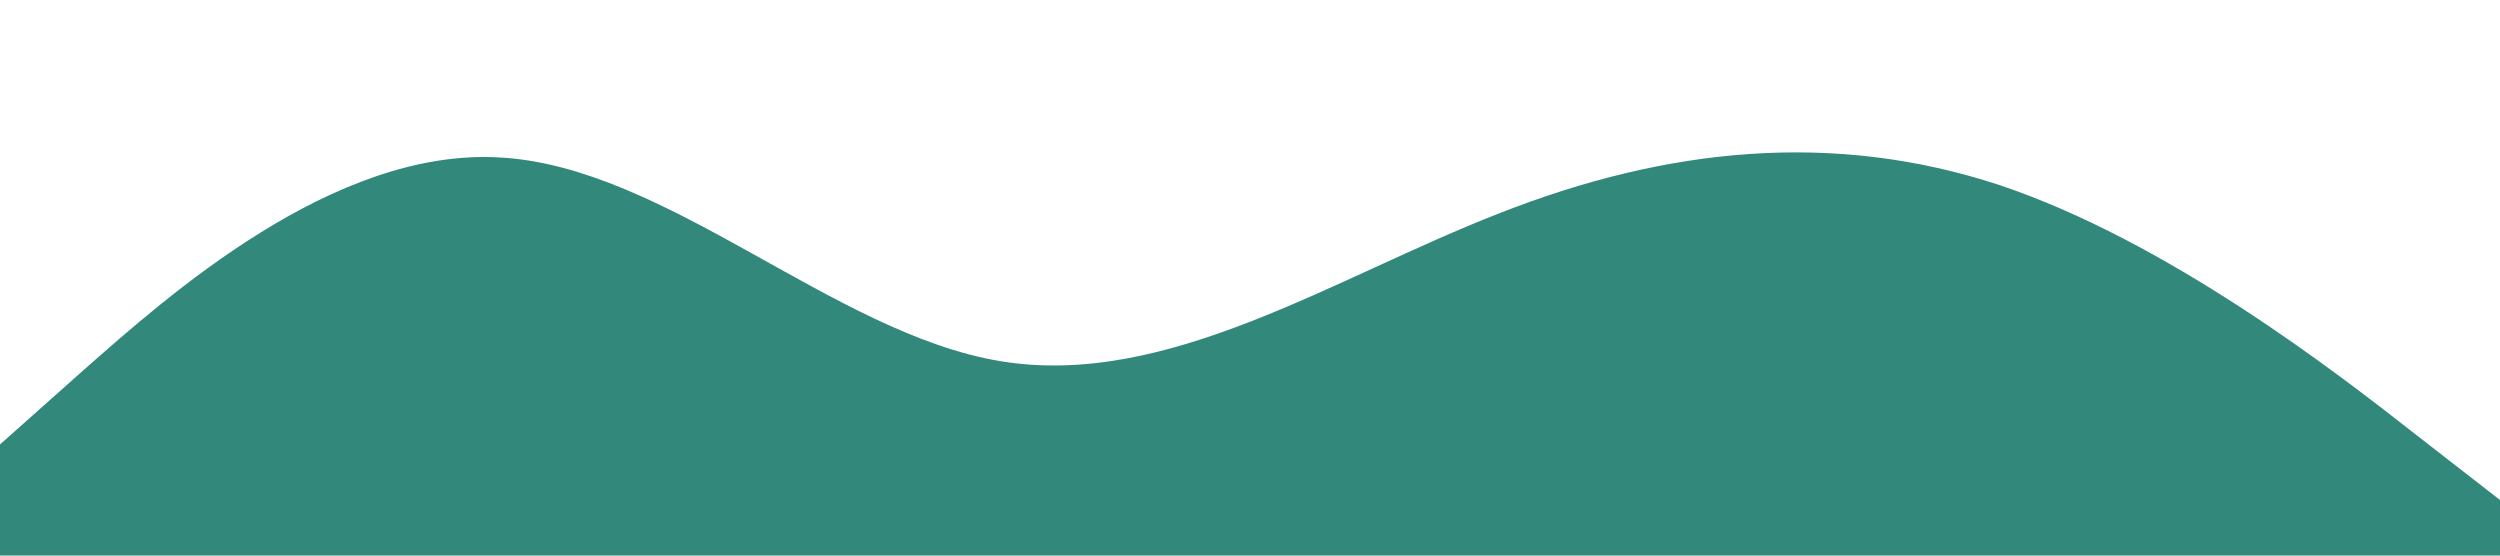 <?xml version="1.0" standalone="no"?><svg xmlns="http://www.w3.org/2000/svg" viewBox="0 0 1440 320"><path fill="#006B5C" fill-opacity="0.8" d="M0,256L48,213.3C96,171,192,85,288,90.7C384,96,480,192,576,208C672,224,768,160,864,122.7C960,85,1056,75,1152,106.7C1248,139,1344,213,1392,250.7L1440,288L1440,320L1392,320C1344,320,1248,320,1152,320C1056,320,960,320,864,320C768,320,672,320,576,320C480,320,384,320,288,320C192,320,96,320,48,320L0,320Z"></path></svg>